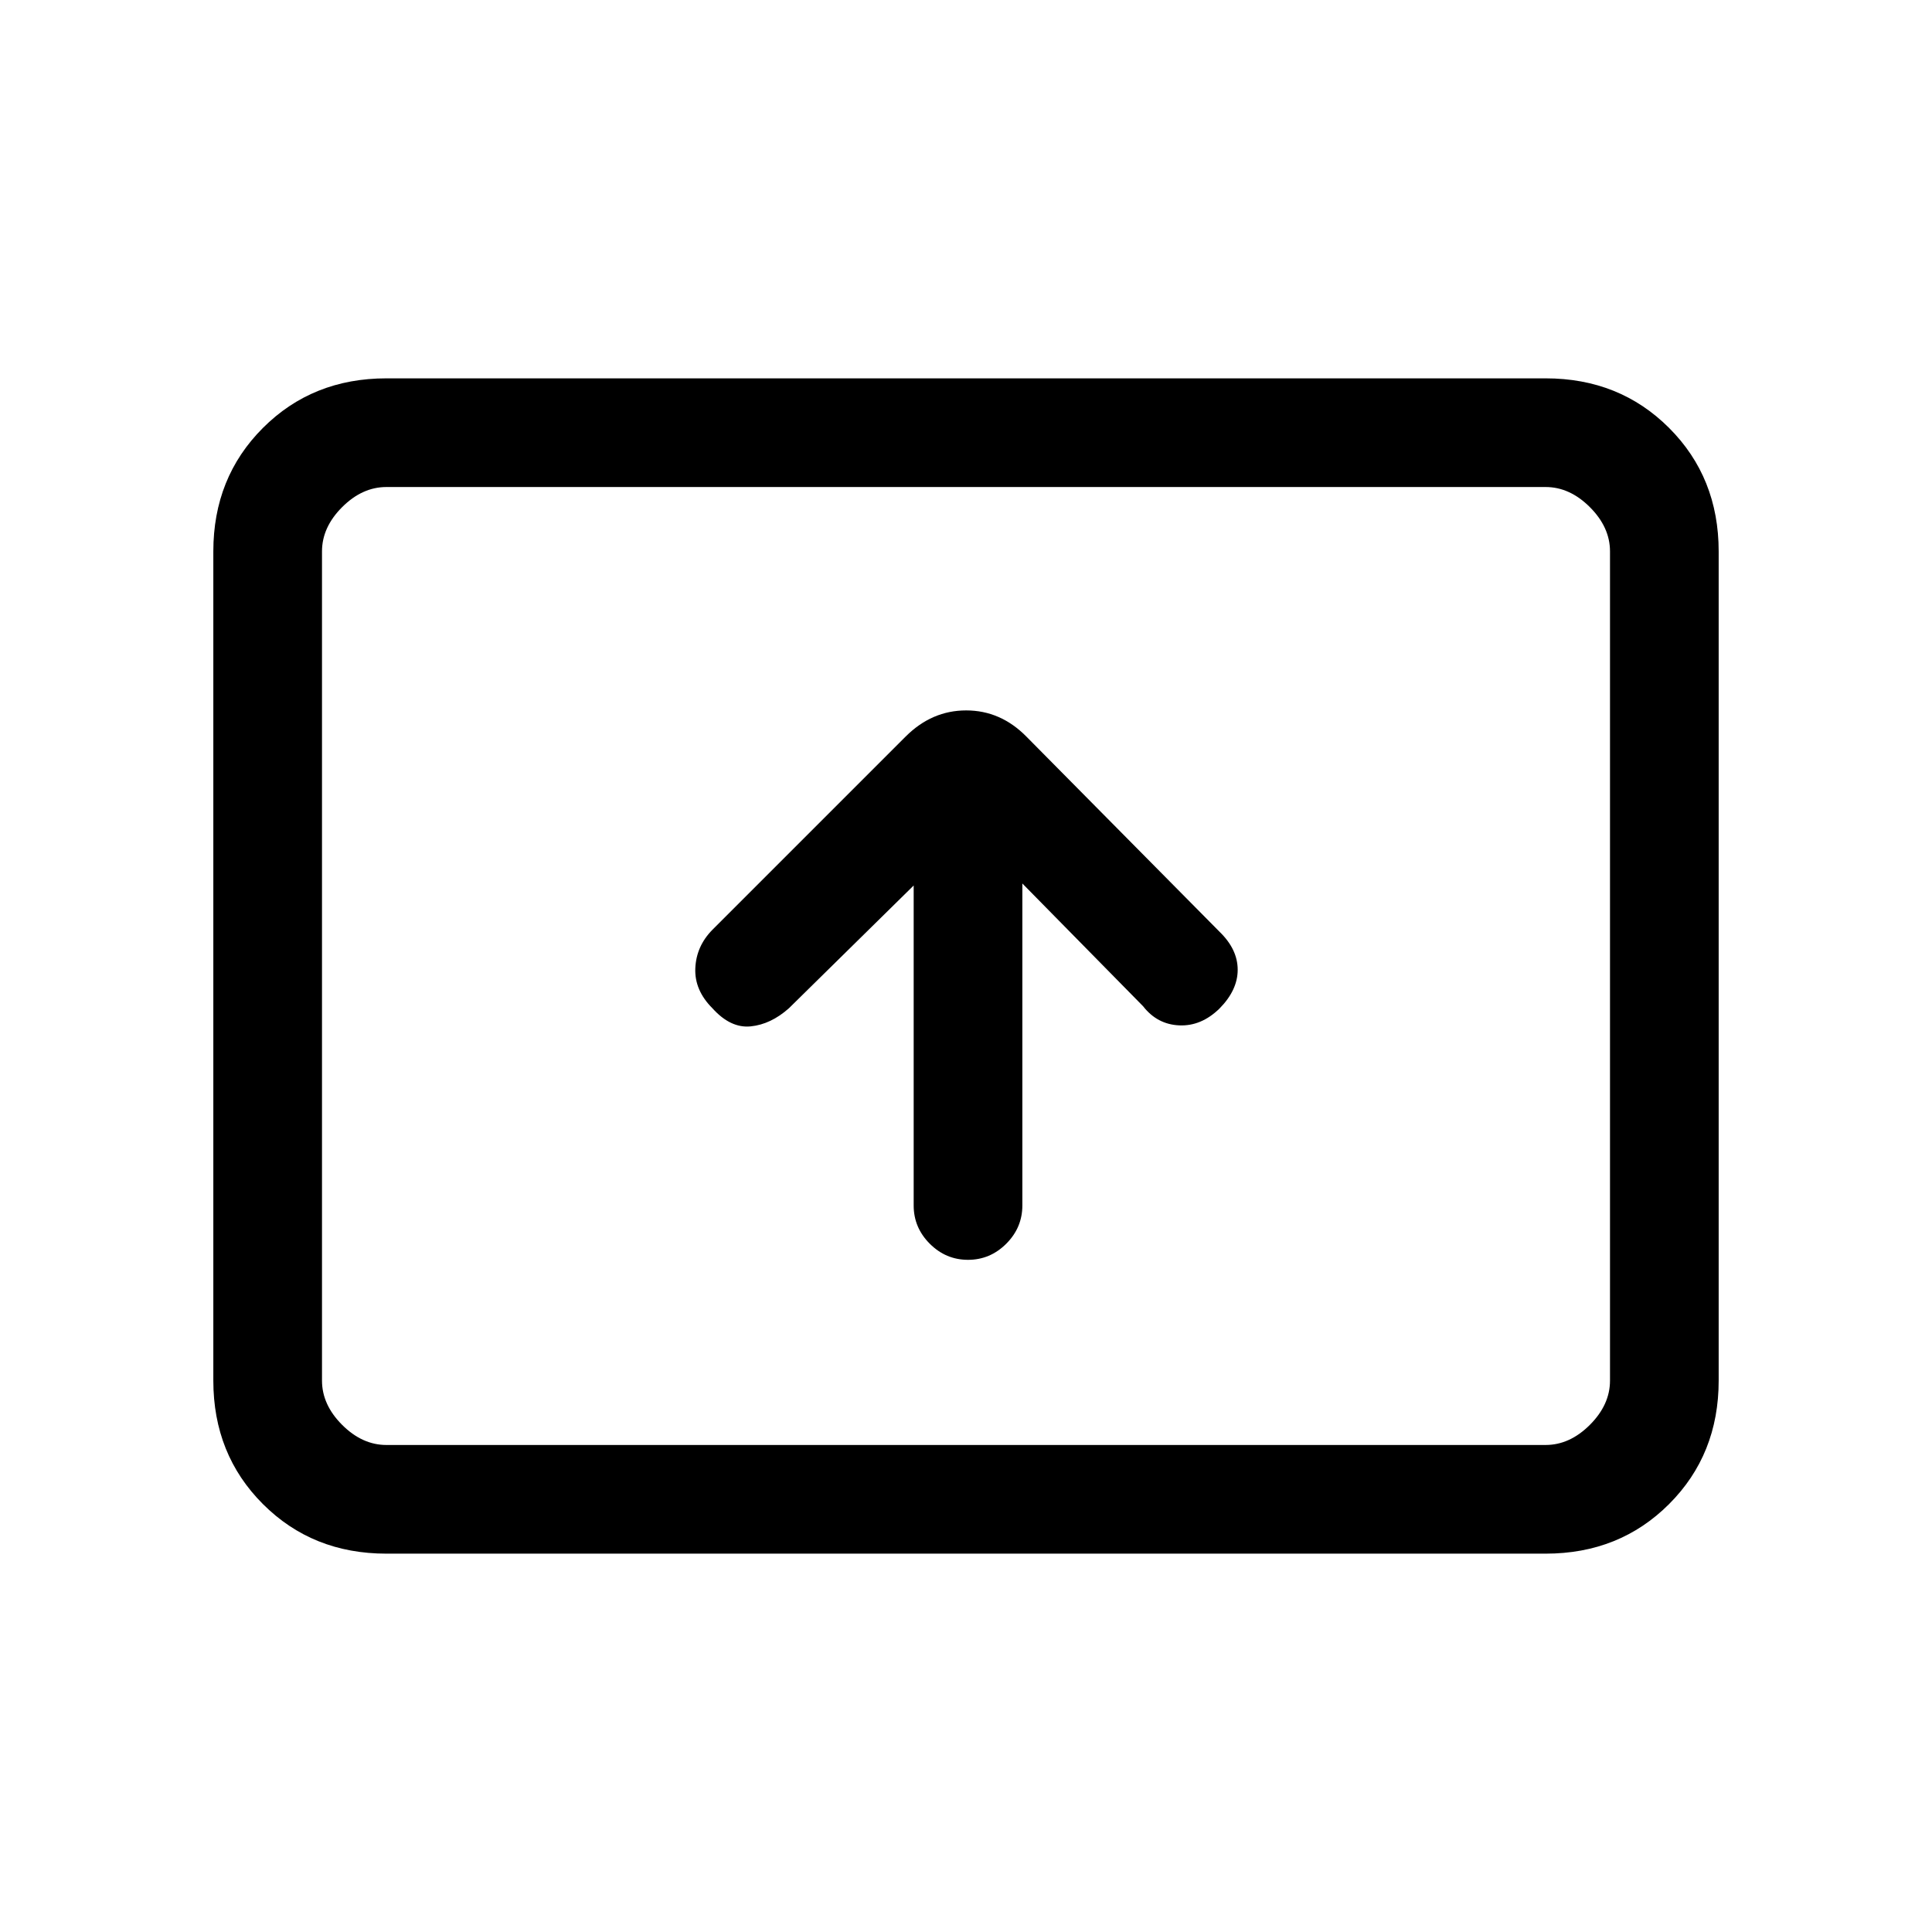 <svg xmlns="http://www.w3.org/2000/svg" height="24" viewBox="0 -960 960 960" width="24"><path d="M454-520v159q0 11 8 19t19 8q11 0 19-8t8-19v-160l60 61q7 9 17.93 9.5t20-8.33Q615-468 615-478.13q0-10.14-9-18.87l-96-97q-12.82-13-29.91-13T450-594l-96 96q-8 8.09-8.5 19.05Q345-468 354-459q9 10 19 9t19-9l62-61ZM192-188q-36.73 0-61.36-24.64Q106-237.27 106-274v-412q0-36.72 24.64-61.36Q155.27-772 192-772h576q36.72 0 61.36 24.64T854-686v412q0 36.73-24.64 61.36Q804.72-188 768-188H192Zm0-54h576q12 0 22-10t10-22v-412q0-12-10-22t-22-10H192q-12 0-22 10t-10 22v412q0 12 10 22t22 10Zm-32 0v-476 476Z"/></svg>